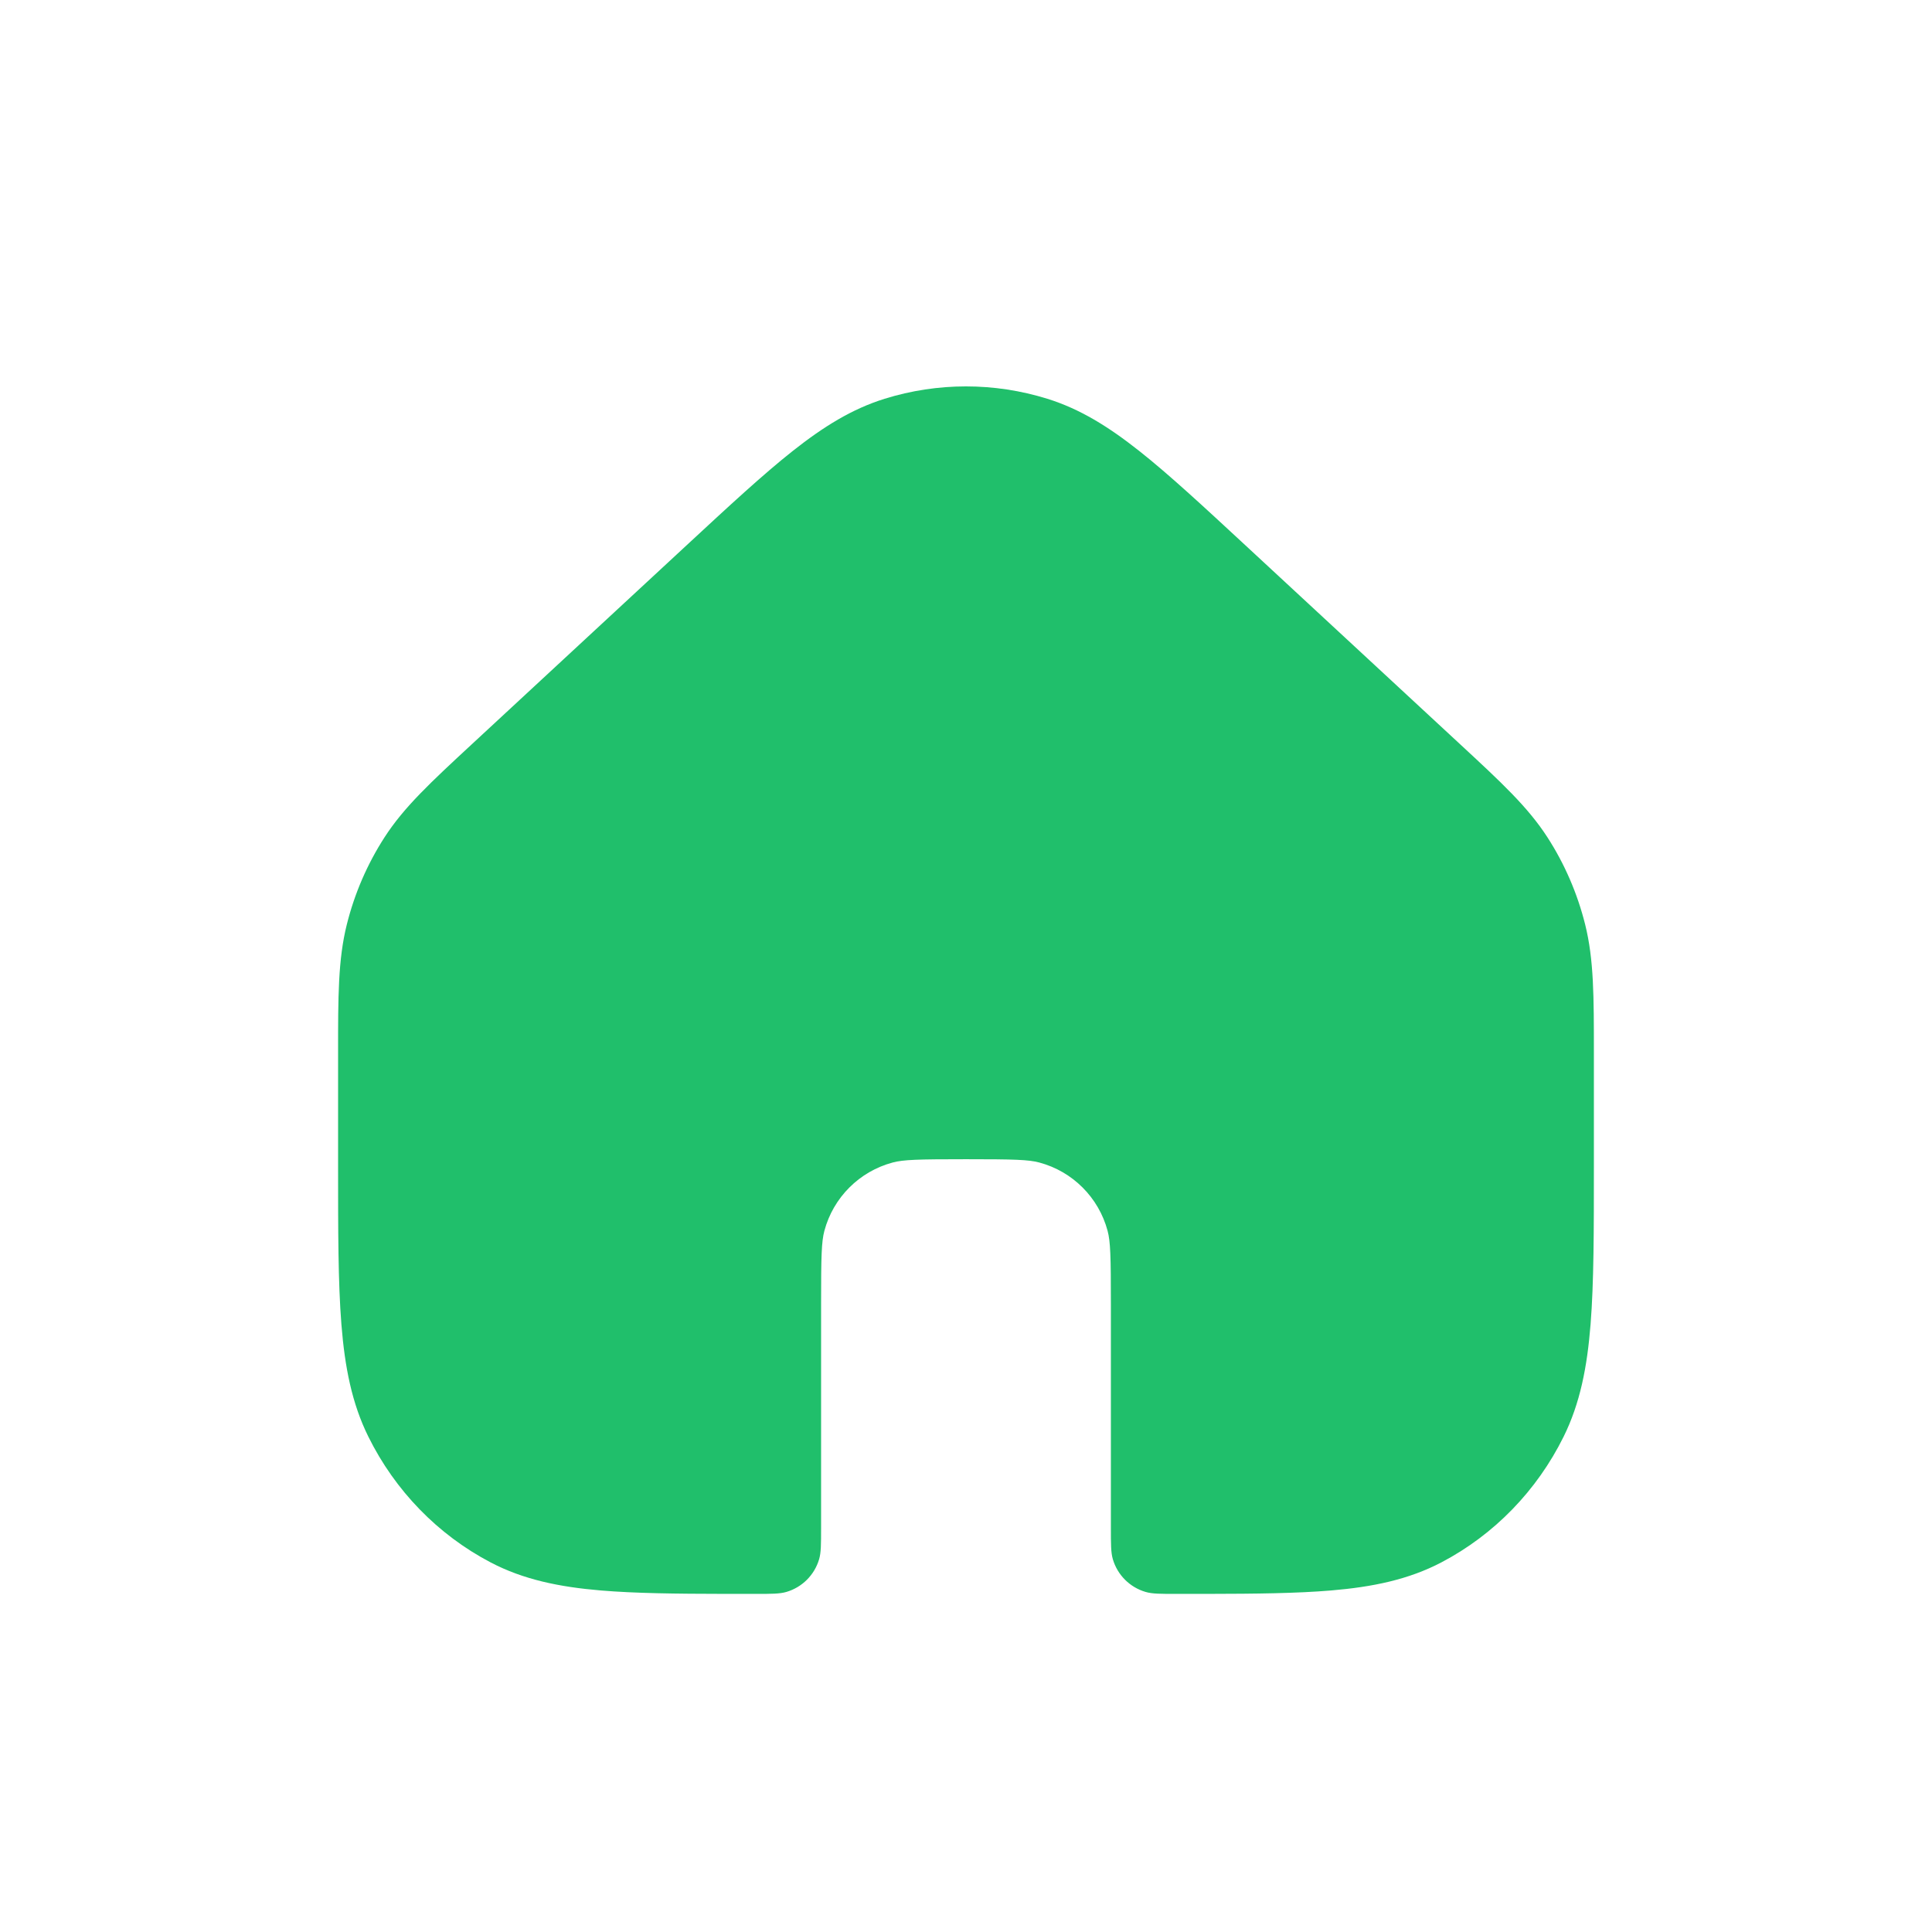<svg width="126" height="126" viewBox="0 0 126 126" fill="none" xmlns="http://www.w3.org/2000/svg">
<path d="M72.449 85.051V99.651C72.449 100.72 72.449 101.254 72.577 101.69C72.879 102.716 73.682 103.519 74.709 103.821C75.144 103.95 75.679 103.95 76.748 103.95C77.438 103.95 78.105 103.95 78.749 103.949C81.947 103.944 84.593 103.912 86.802 103.727C89.525 103.498 91.863 103.017 94.006 101.893C97.451 100.086 100.235 97.212 101.974 93.698C103.05 91.524 103.512 89.151 103.733 86.368C103.949 83.647 103.949 80.275 103.949 76.03L103.949 68.681C103.95 64.986 103.95 62.579 103.38 60.294C102.875 58.272 102.044 56.348 100.918 54.604C99.642 52.628 97.893 51.008 95.229 48.541L81.228 35.569C78.449 32.994 76.228 30.937 74.297 29.41C72.314 27.842 70.441 26.67 68.302 26.006C64.844 24.931 61.153 24.931 57.695 26.006C55.557 26.67 53.684 27.842 51.701 29.41C49.769 30.937 47.549 32.994 44.77 35.569L30.768 48.541C28.105 51.008 26.355 52.628 25.08 54.604C23.954 56.348 23.122 58.272 22.618 60.294C22.048 62.579 22.048 64.986 22.049 68.681L22.049 76.03C22.049 80.275 22.049 83.647 22.265 86.368C22.486 89.151 22.947 91.524 24.024 93.698C25.763 97.212 28.547 100.086 31.991 101.893C34.135 103.017 36.473 103.498 39.196 103.727C41.405 103.912 44.051 103.944 47.249 103.949C47.893 103.95 48.56 103.95 49.25 103.95C50.319 103.95 50.853 103.95 51.289 103.821C52.315 103.519 53.118 102.716 53.42 101.69C53.549 101.254 53.549 100.72 53.549 99.651V85.051C53.549 81.919 53.576 80.971 53.764 80.27C54.346 78.096 56.044 76.398 58.218 75.816C58.919 75.628 59.867 75.601 62.999 75.601C66.131 75.601 67.079 75.628 67.779 75.816C69.954 76.398 71.652 78.096 72.234 80.27C72.422 80.971 72.449 81.919 72.449 85.051Z" fill="#20BF6B"/>
</svg>

